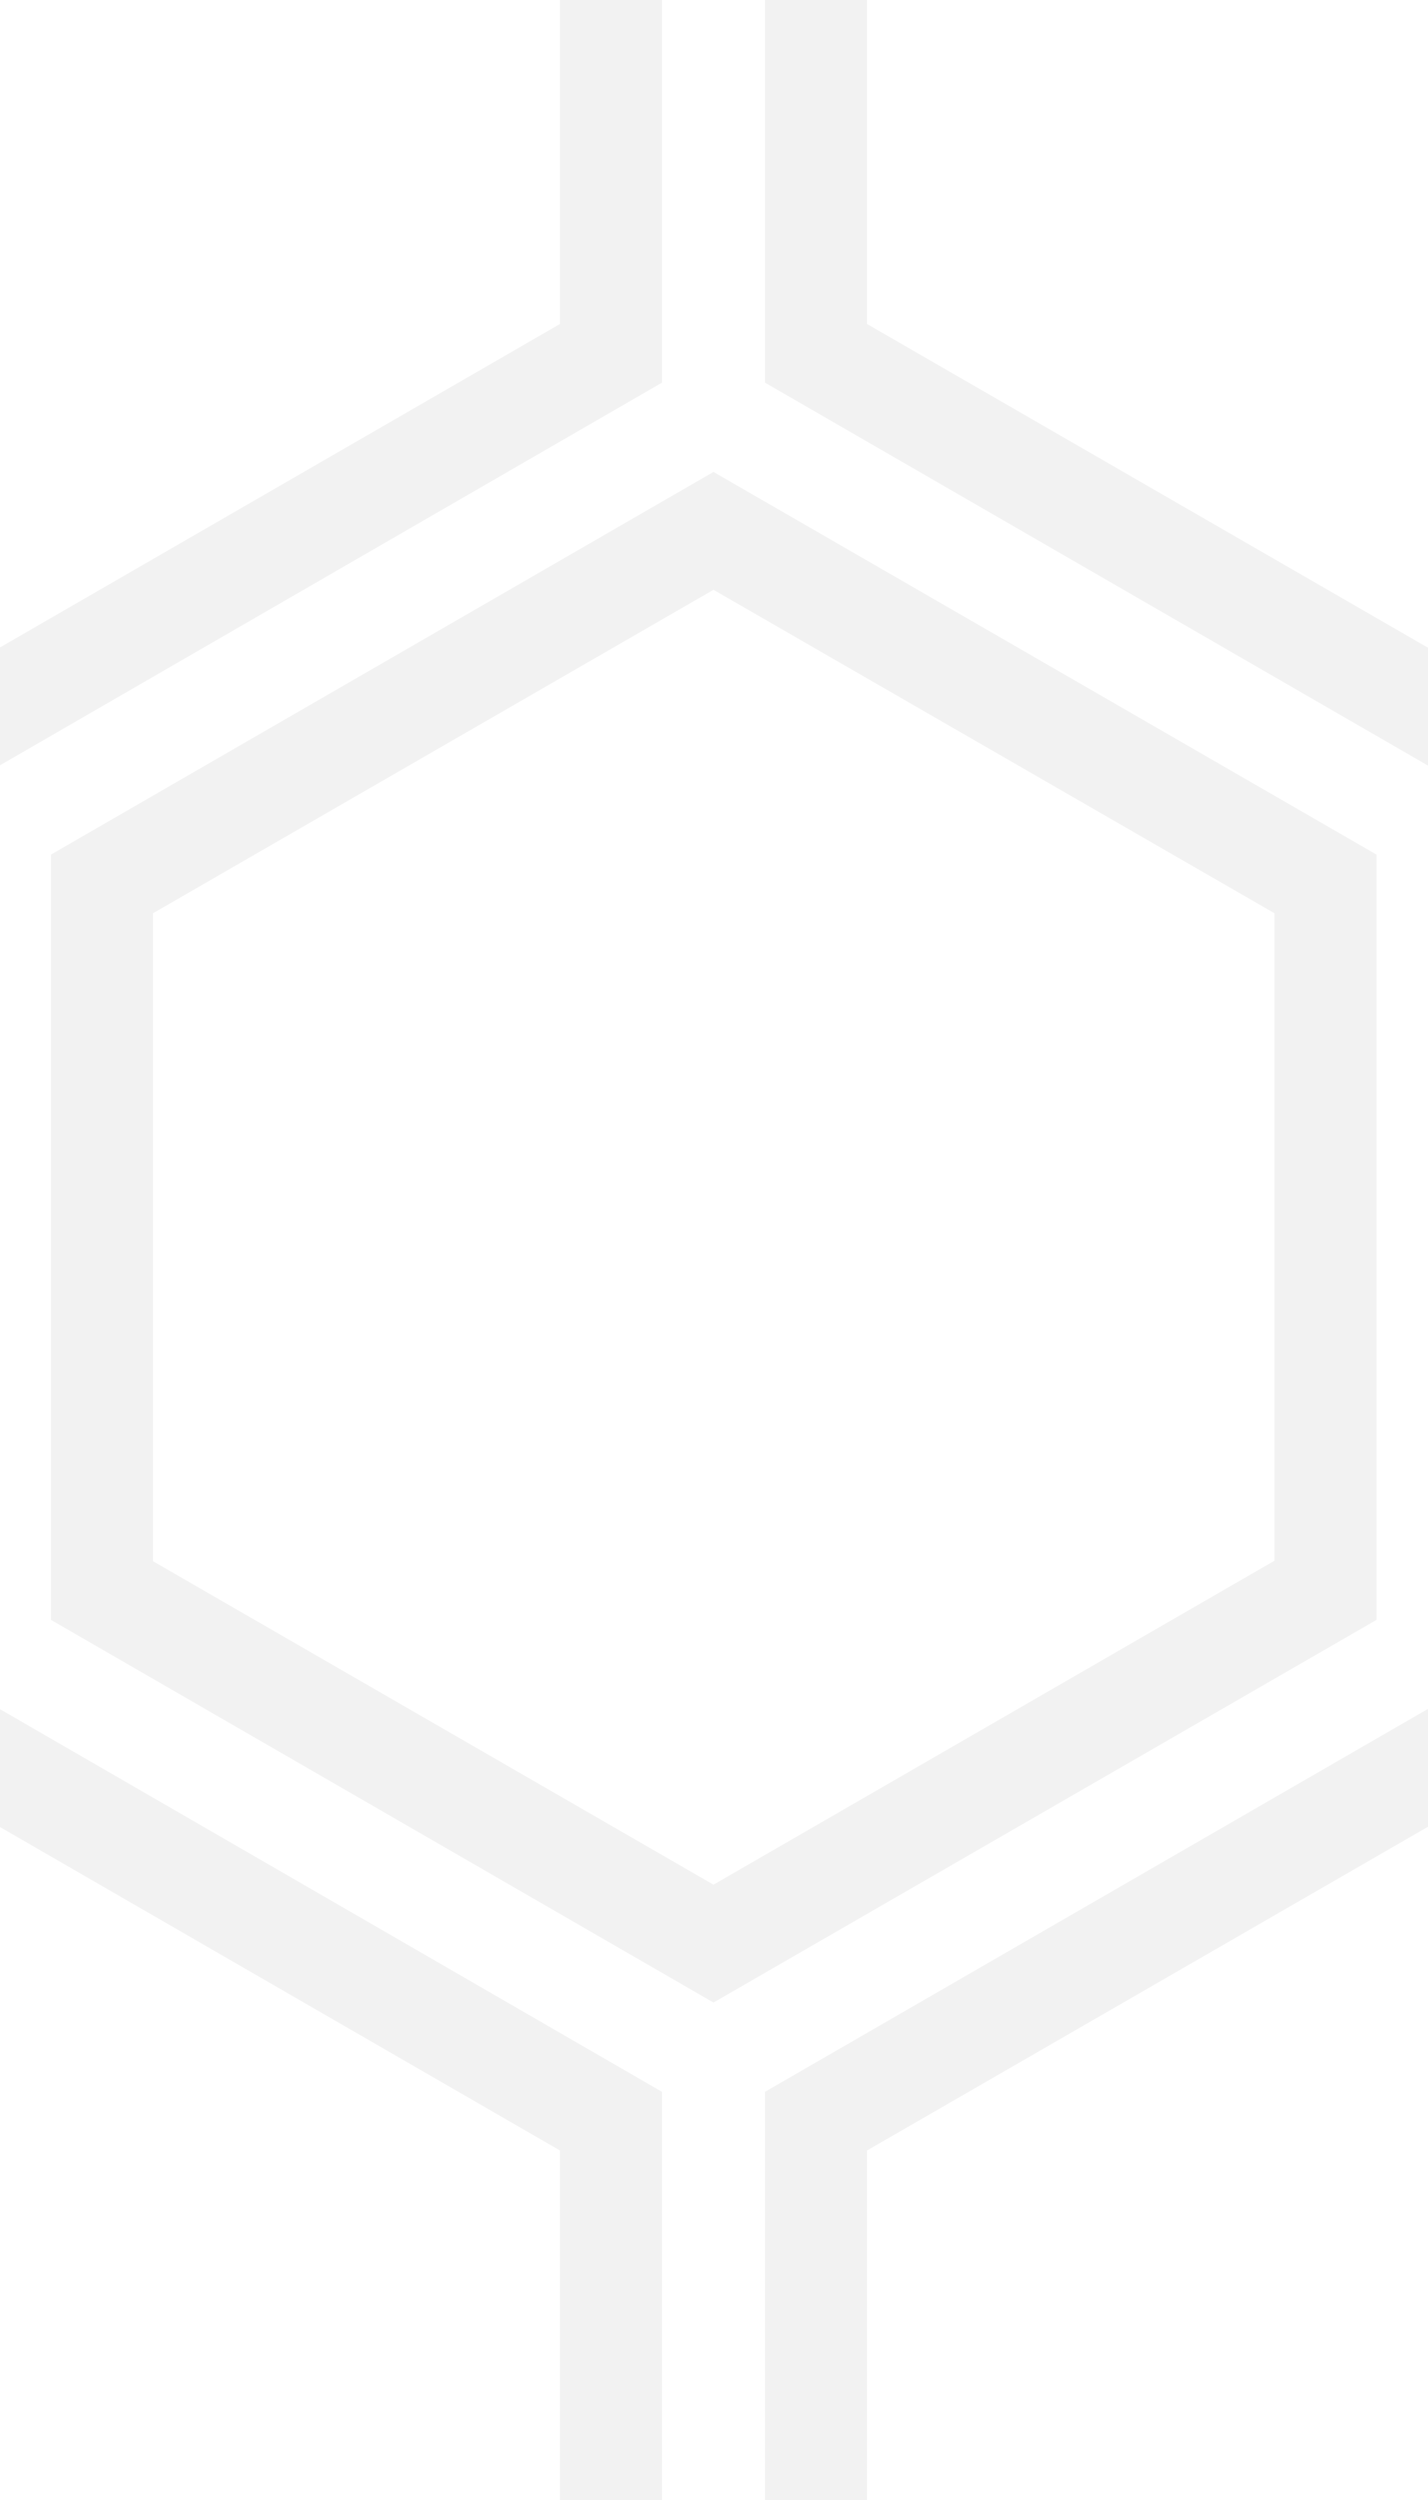 <svg xmlns='http://www.w3.org/2000/svg' width='28' height='49' viewBox='0 0 28 49'>
  <g fill-rule='evenodd'>
    <g id='hexagons' fill='#464646' fill-opacity='0.07' fill-rule='nonzero'>
      <path d='M13.99 9.25l13 7.5v15l-13 7.5L1 31.75v-15l12.99-7.5zM3 17.9v12.7l10.99 6.34 11-6.35V17.9l-11-6.34L3 17.9zM0 15l12.98-7.5V0h-2v6.35L0 12.69v2.3zm0 18.5L12.98 41v8h-2v-6.85L0 35.81v-2.3zM15 0v7.5L27.99 15H28v-2.31h-.01L17 6.35V0h-2zm0 49v-8l12.99-7.5H28v2.31h-.01L17 42.15V49h-2z'/>
    </g>
  </g>
</svg>
